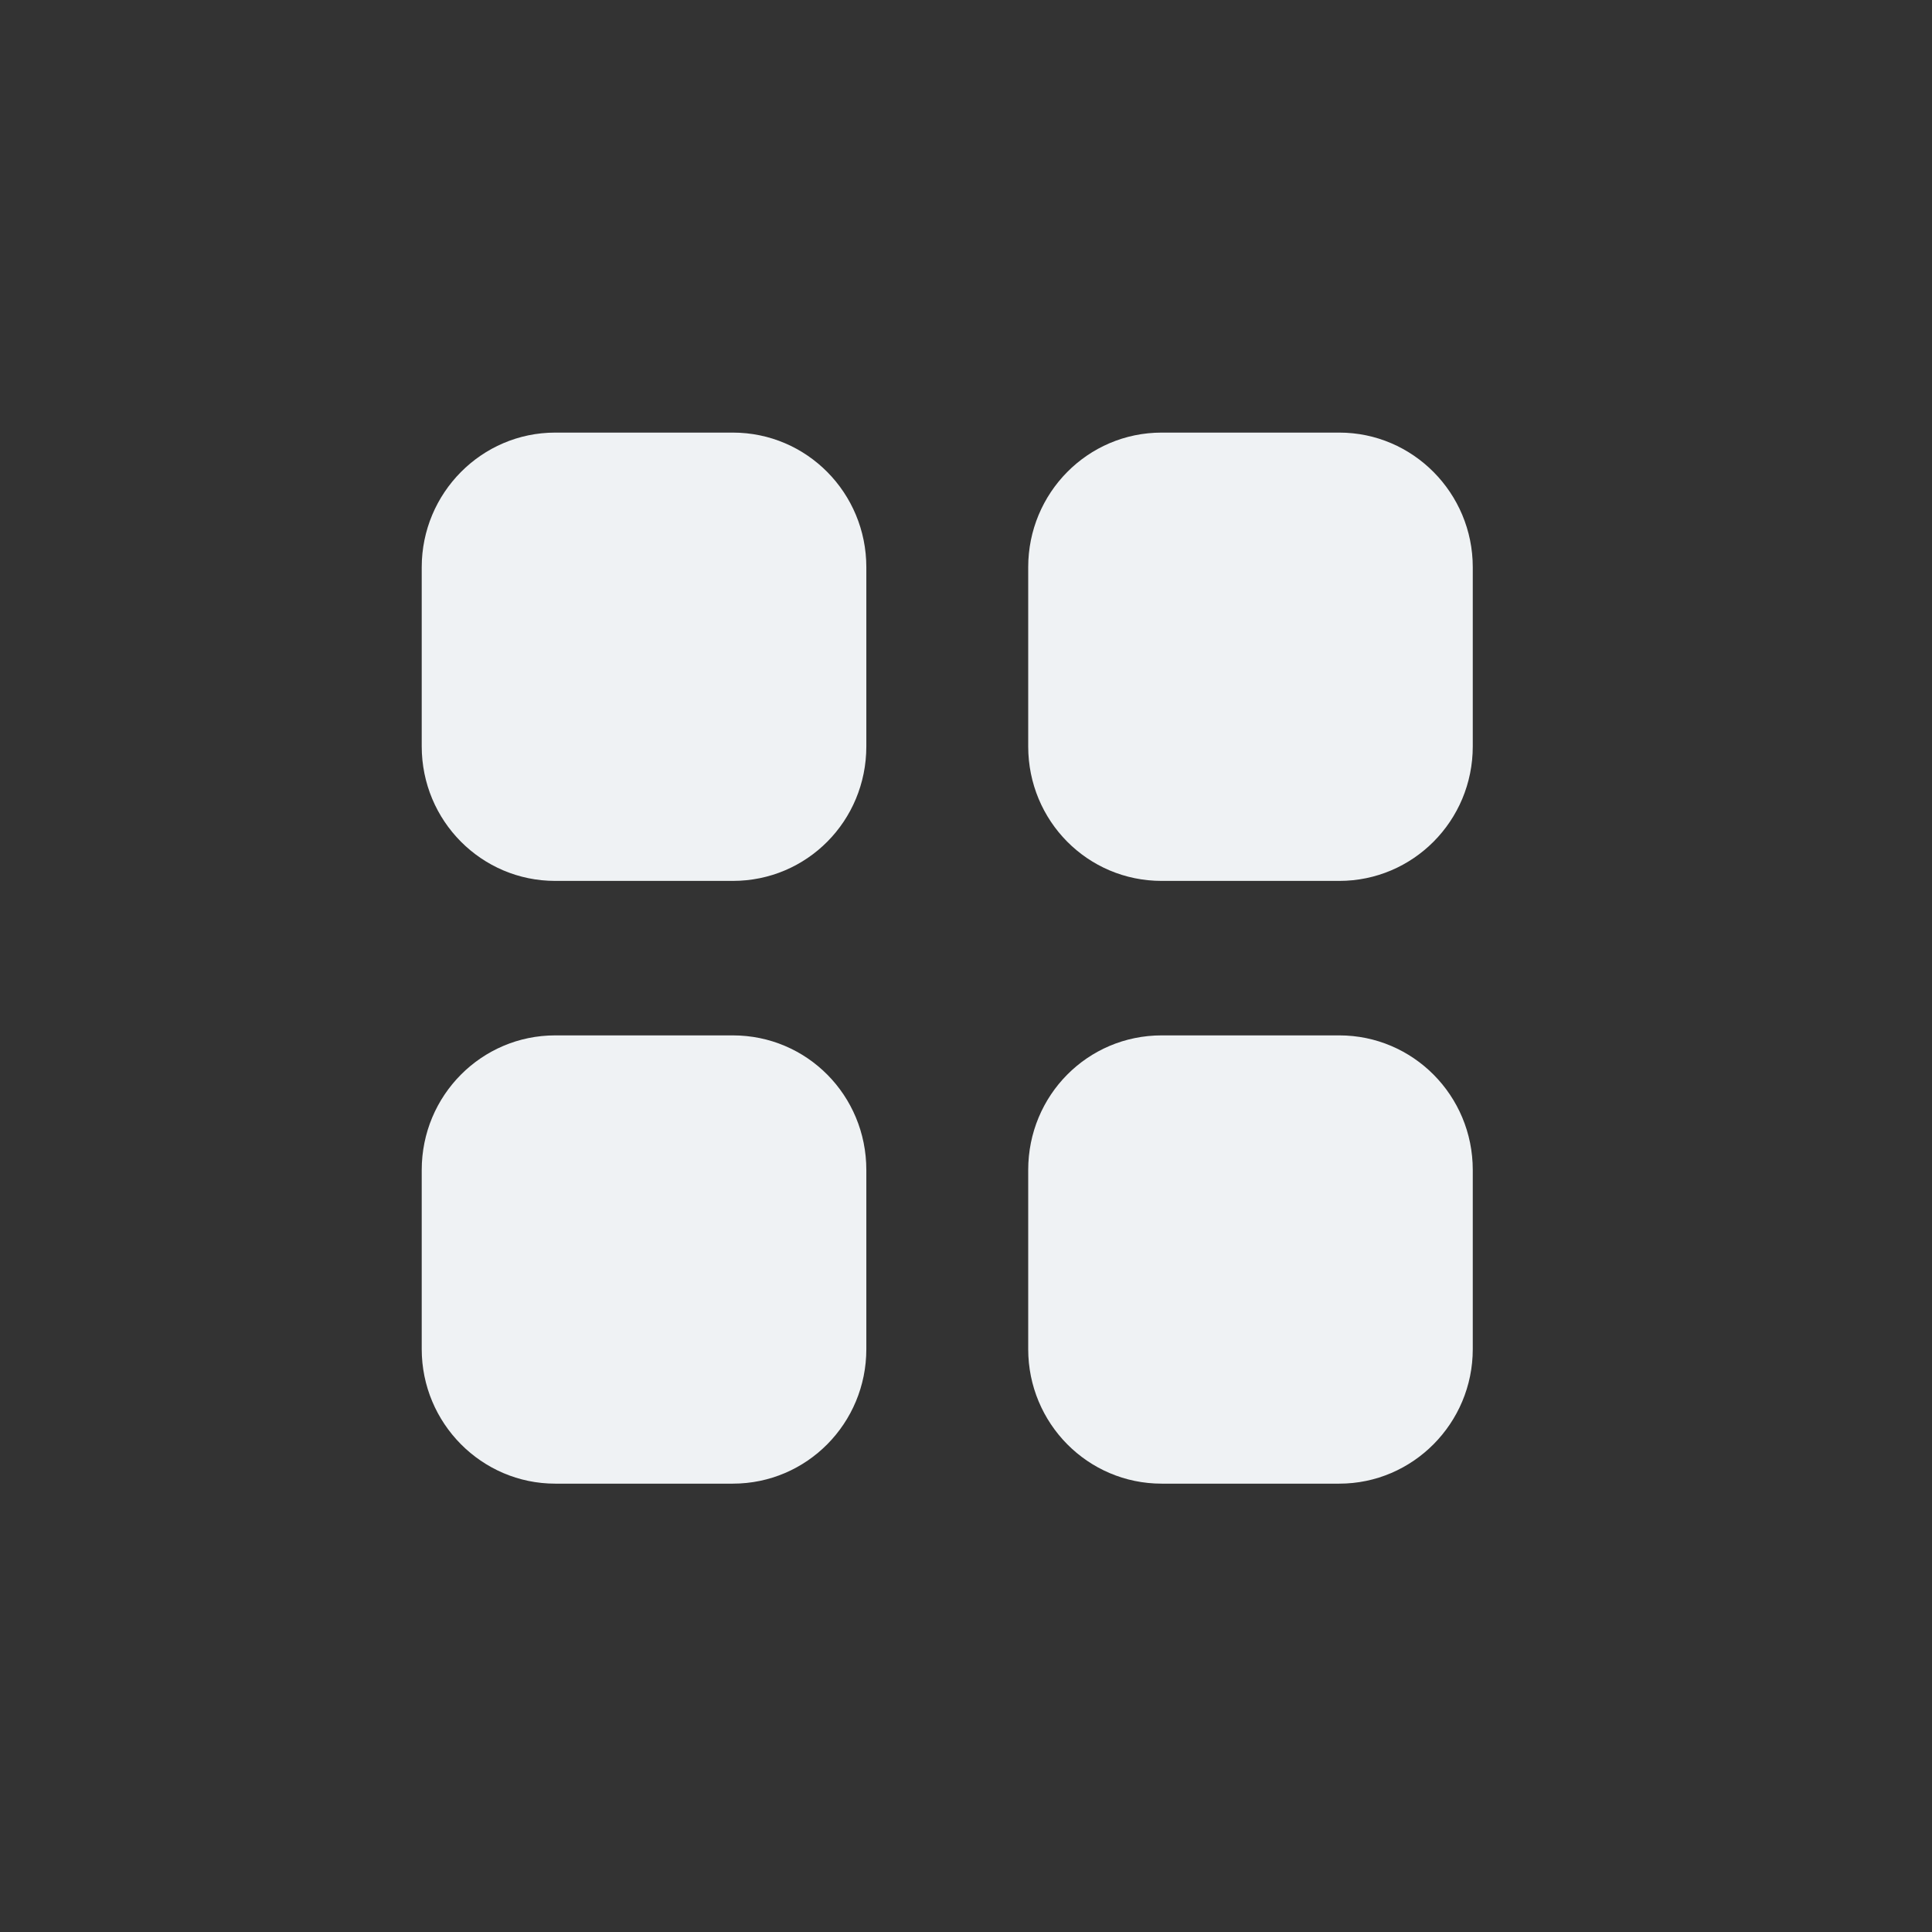 <svg width="46" height="46" viewBox="0 0 46 46" fill="none" xmlns="http://www.w3.org/2000/svg">
<rect x="0" y="0" width="46" height="46" fill="#333333" stroke="none"/>
<path d="M17.448 24.652C19.213 24.652 20.627 26.08 20.627 27.857V32.122C20.627 33.886 19.213 35.325 17.448 35.325H13.219C11.467 35.325 10.041 33.886 10.041 32.122V27.857C10.041 26.08 11.467 24.652 13.219 24.652H17.448ZM31.888 24.652C33.64 24.652 35.066 26.08 35.066 27.857V32.122C35.066 33.886 33.64 35.325 31.888 35.325H27.659C25.895 35.325 24.481 33.886 24.481 32.122V27.857C24.481 26.08 25.895 24.652 27.659 24.652H31.888ZM17.448 10.3C19.213 10.3 20.627 11.739 20.627 13.505V17.77C20.627 19.547 19.213 20.974 17.448 20.974H13.219C11.467 20.974 10.041 19.547 10.041 17.77V13.505C10.041 11.739 11.467 10.3 13.219 10.3H17.448ZM31.888 10.3C33.64 10.3 35.066 11.739 35.066 13.505V17.77C35.066 19.547 33.64 20.974 31.888 20.974H27.659C25.895 20.974 24.481 19.547 24.481 17.77V13.505C24.481 11.739 25.895 10.3 27.659 10.3H31.888Z" fill="#EFF2F4"/>
</svg>
